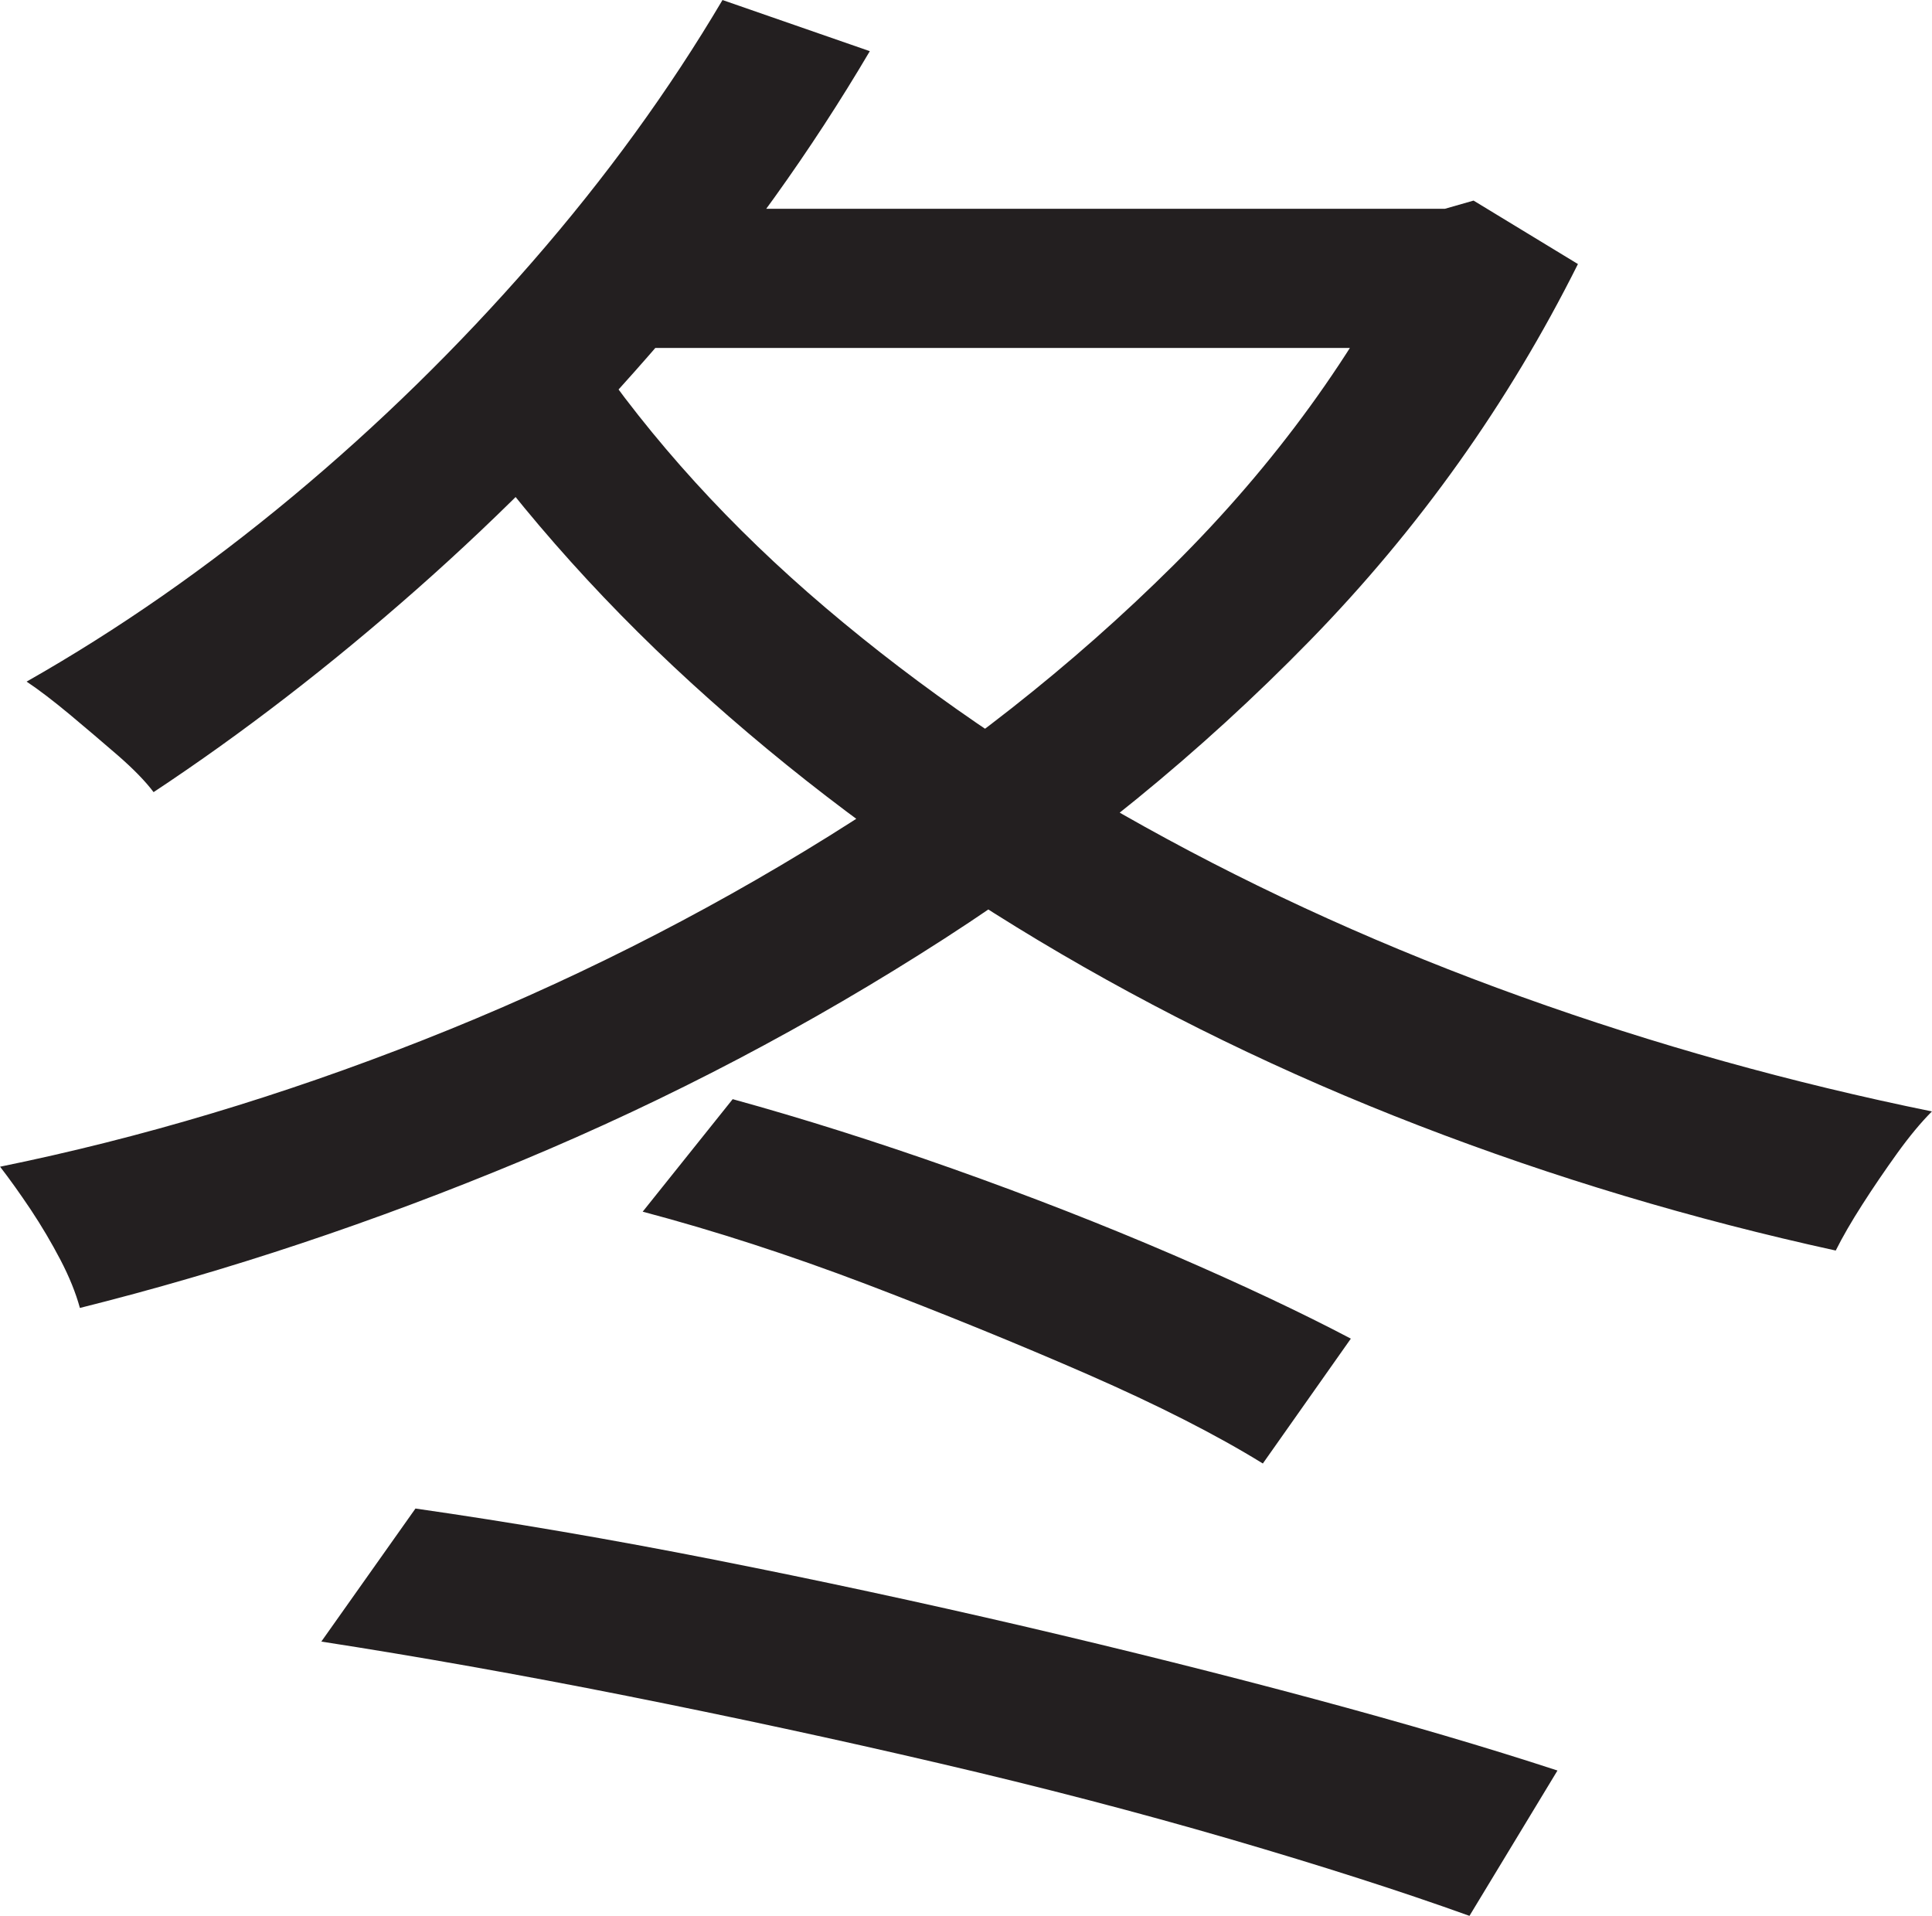 <?xml version="1.0" encoding="UTF-8"?>
<svg id="Layer_1" data-name="Layer 1" xmlns="http://www.w3.org/2000/svg" viewBox="0 0 236 234">
  <path d="M172.75,25.5h3.75l3.5-1,12.75,7.75c-8.5,17-19.42,32.34-32.75,46-13.34,13.67-28.21,25.79-44.62,36.38-16.42,10.59-33.62,19.62-51.62,27.12s-36,13.5-54,18c-.5-1.83-1.29-3.79-2.38-5.88-1.09-2.08-2.29-4.12-3.62-6.12-1.34-2-2.59-3.75-3.75-5.25,17.16-3.5,34.41-8.66,51.75-15.5,17.33-6.83,33.83-15.12,49.5-24.88,15.66-9.75,29.71-20.79,42.12-33.12,12.41-12.33,22.21-25.83,29.38-40.5v-3ZM88.25,0l18,6.25c-7.17,12.17-15.54,23.84-25.12,35-9.59,11.17-19.67,21.42-30.25,30.75-10.59,9.34-21.29,17.59-32.12,24.75-1-1.33-2.46-2.83-4.38-4.5-1.92-1.66-3.88-3.33-5.88-5-2-1.66-3.75-3-5.25-4,11.16-6.33,22-13.88,32.5-22.62s20.25-18.29,29.25-28.62c9-10.33,16.75-21,23.25-32ZM39.25,200.5l11.5-16.25c11.66,1.67,23.83,3.75,36.5,6.25,12.66,2.5,25.25,5.21,37.75,8.12,12.5,2.92,24.33,5.88,35.5,8.88,11.16,3,21.08,5.91,29.75,8.75l-10.75,17.75c-8.34-3-18.09-6.12-29.25-9.38-11.17-3.25-23-6.34-35.5-9.25-12.5-2.92-25.25-5.66-38.25-8.25-13-2.58-25.42-4.79-37.25-6.62ZM71.75,42.25c7.83,11.5,17.54,22.17,29.12,32,11.58,9.84,24.58,18.75,39,26.75,14.41,8,29.75,14.92,46,20.75,16.25,5.84,32.96,10.5,50.12,14-1.34,1.34-2.75,3.04-4.25,5.12-1.5,2.09-2.92,4.17-4.25,6.25-1.34,2.09-2.42,3.96-3.25,5.62-17.5-3.83-34.46-8.91-50.88-15.25-16.42-6.33-31.92-13.88-46.5-22.62-14.59-8.75-27.96-18.54-40.12-29.38-12.17-10.83-22.67-22.5-31.5-35l16.5-8.25ZM79.5,25.5h97v17h-108.75l11.75-17ZM78.5,148l11-13.75c8.5,2.34,17.46,5.17,26.88,8.5,9.41,3.34,18.38,6.84,26.88,10.5,8.5,3.67,15.75,7.09,21.75,10.25l-10.75,15.25c-5.67-3.5-12.79-7.12-21.38-10.88-8.59-3.75-17.59-7.41-27-11-9.42-3.58-18.54-6.54-27.38-8.88Z" style="fill: #231f20; stroke-width: 0px;"/>
</svg>
